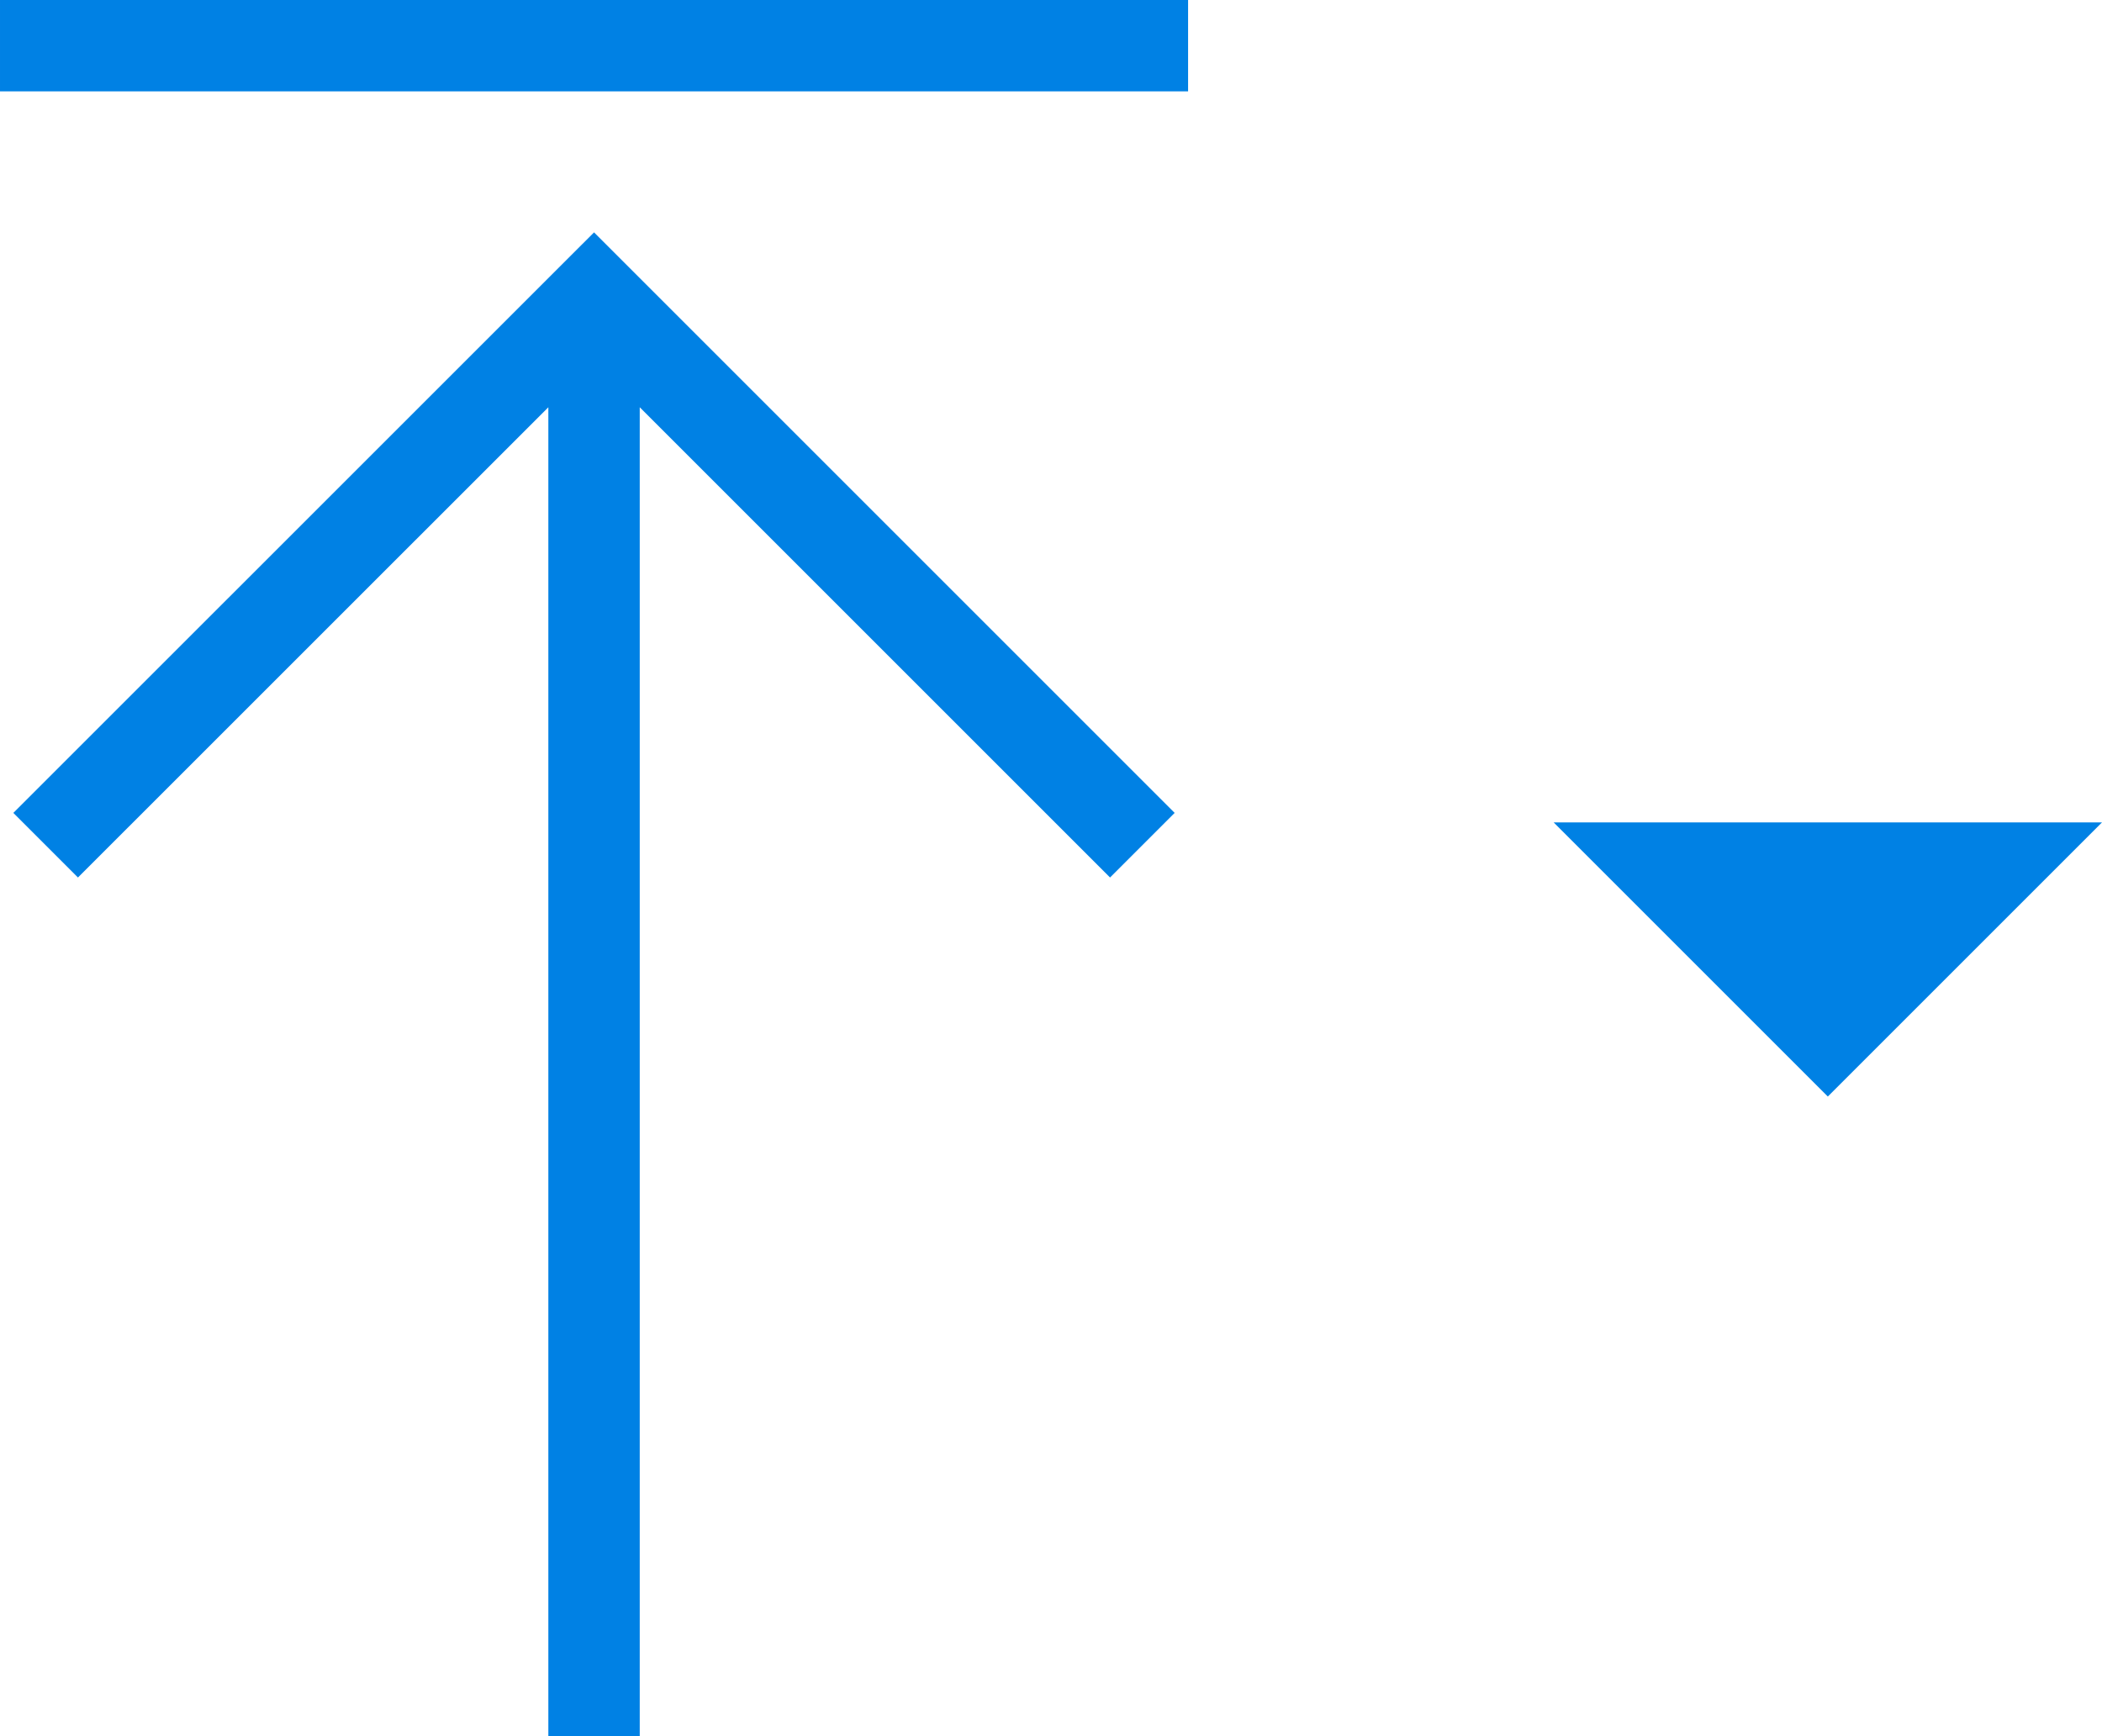 <svg xmlns="http://www.w3.org/2000/svg" viewBox="0 0 23 19" enable-background="new 0 0 23 19">
    <style type="text/css">
        .icon-asx-blue {
            fill:#0081E4;
        }
    </style>
    <path class="icon-asx-blue" d="M.146 8.896l.707.707 5.147-5.146v14.543h1v-14.543l5.146 5.146.707-.707-6.353-6.353-6.354 6.353zm12.854-8.896v1h-13v-1h13zm10 9l-3 3-3-3h6z"/>
</svg>